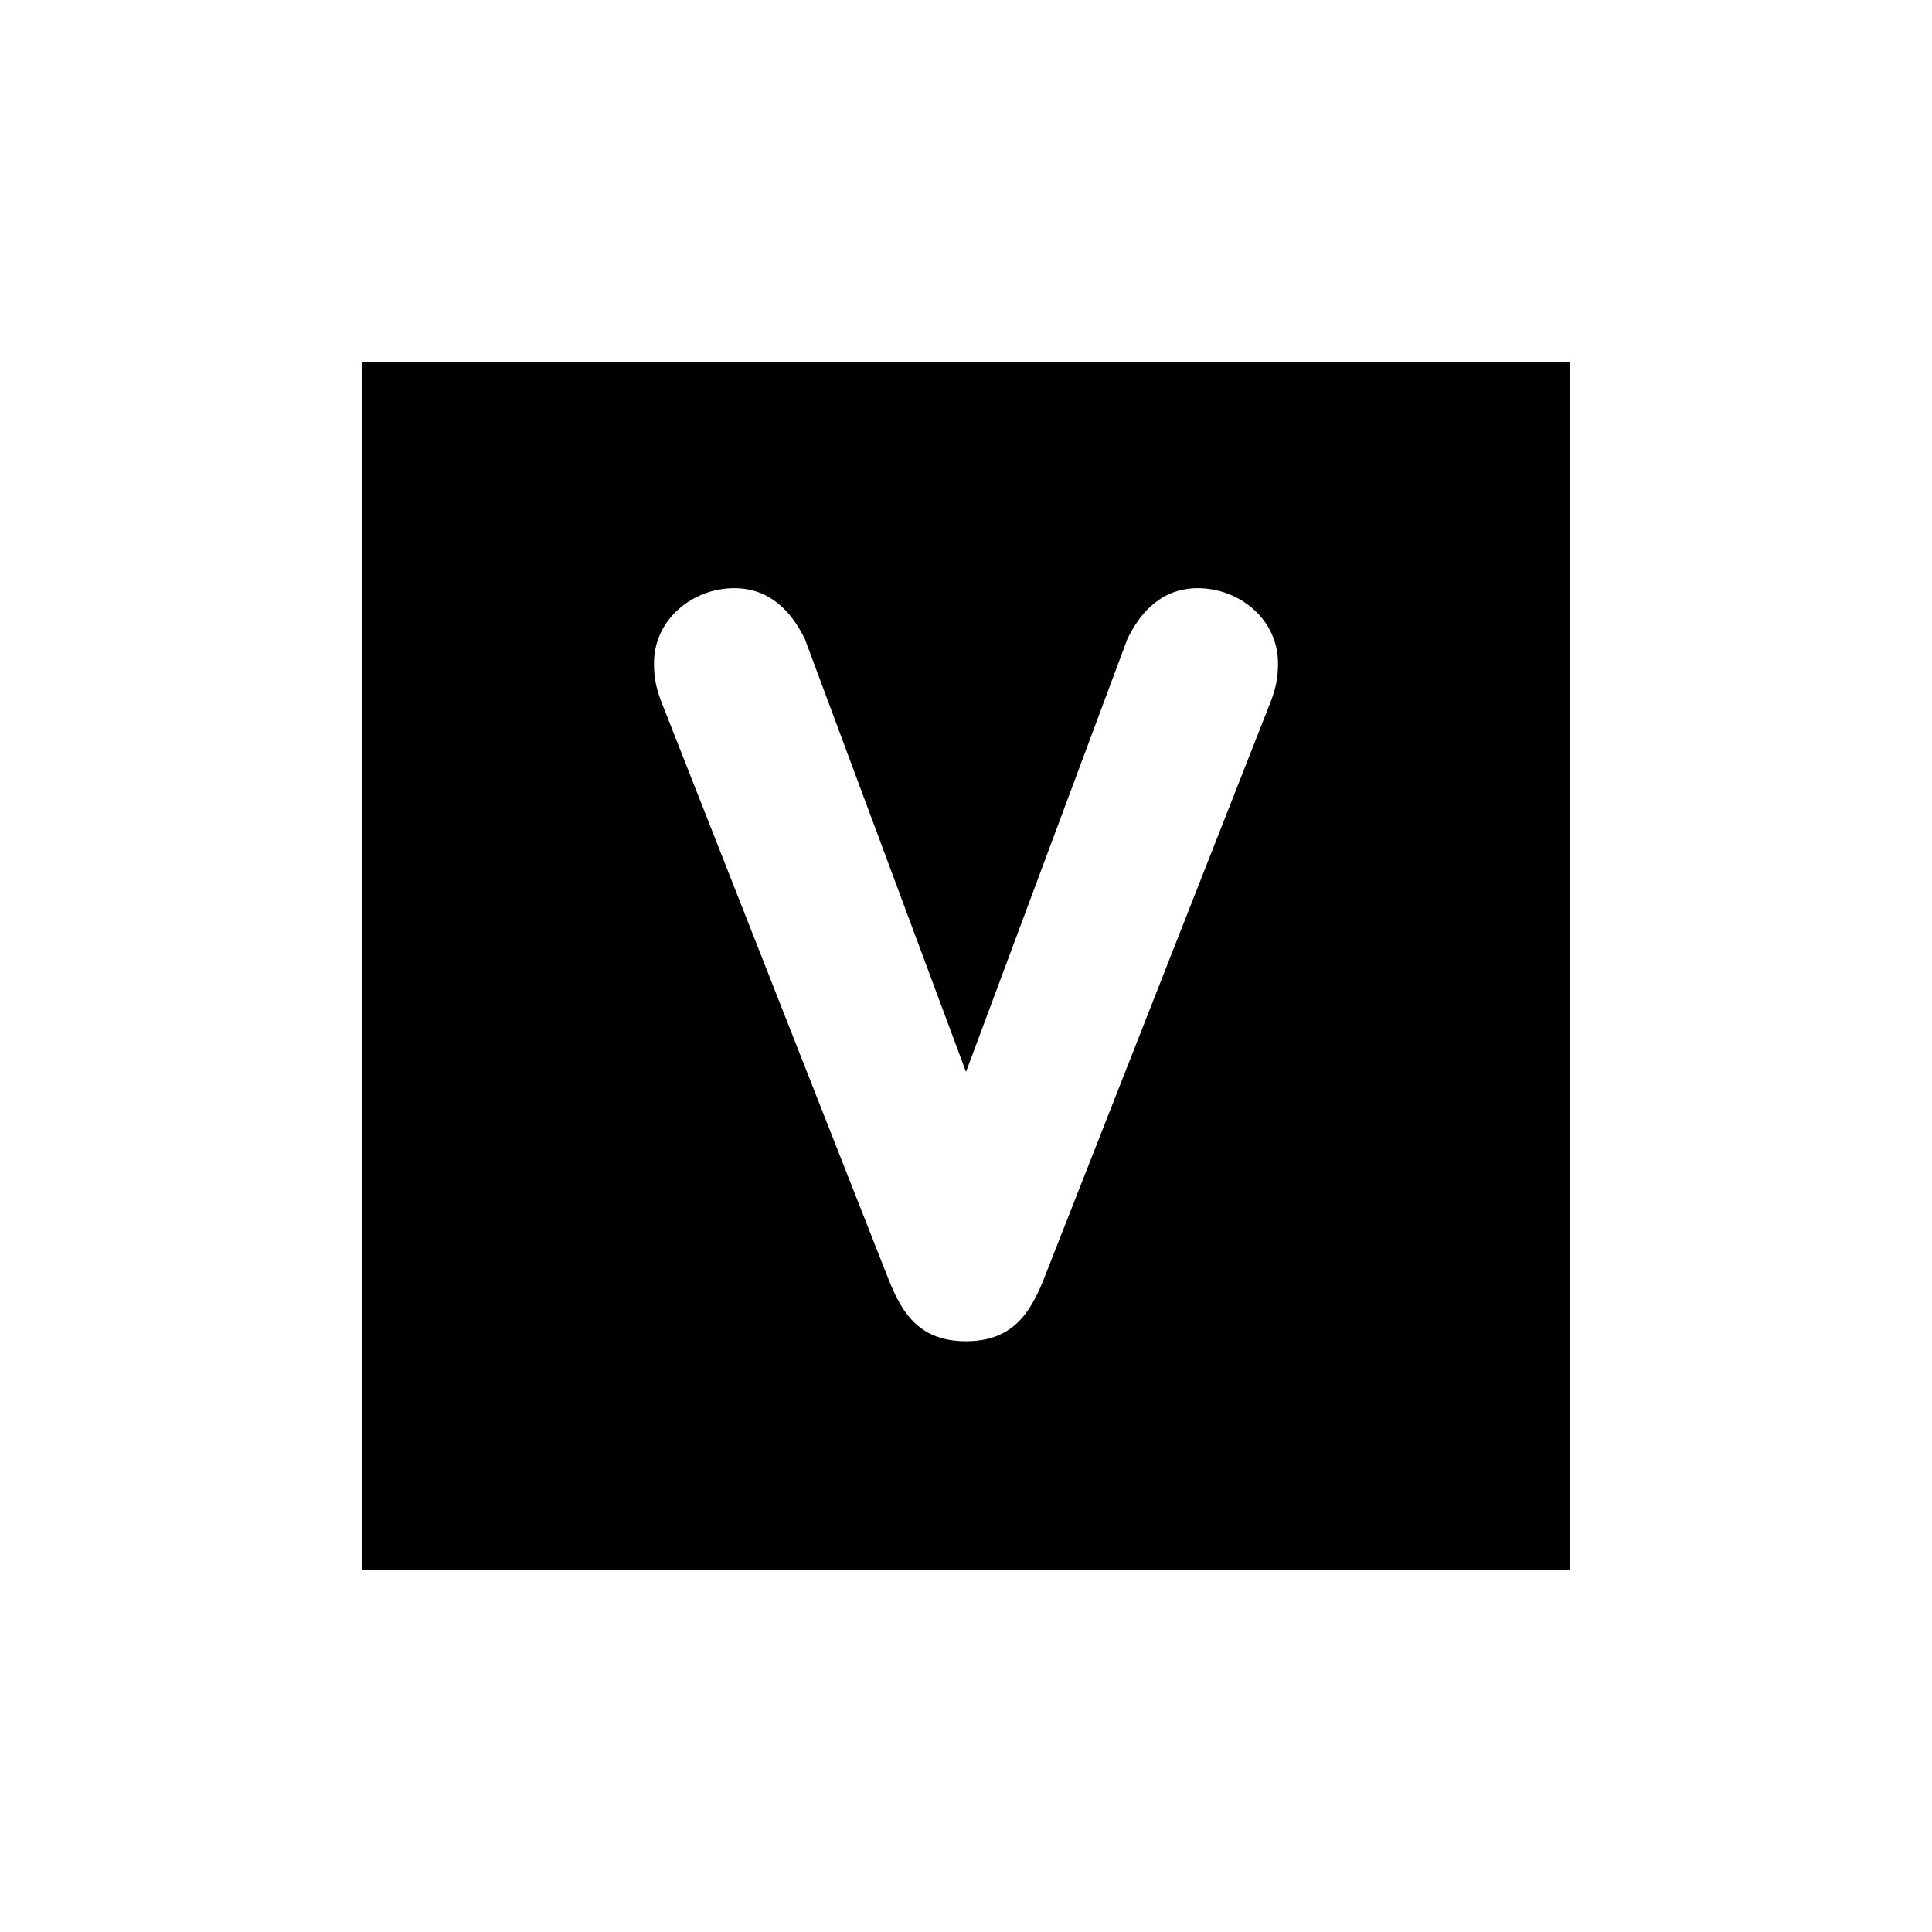 <?xml version="1.0" encoding="UTF-8"?>
<svg xmlns="http://www.w3.org/2000/svg" xmlns:xlink="http://www.w3.org/1999/xlink" width="32px" height="32px" viewBox="0 0 32 32" version="1.1">
  <path d="M6,6 V26 H26 V6 ZM 10.953 11.621 C 10.867 11.398 10.832 11.223 10.832 10.984 C 10.832 10.262 11.469 9.742 12.16 9.742 C 12.746 9.742 13.105 10.121 13.332 10.586 L 16 17.754 L 18.672 10.586 C 18.895 10.121 19.258 9.742 19.84 9.742 C 20.531 9.742 21.168 10.262 21.168 10.984 C 21.168 11.223 21.133 11.398 21.047 11.621 L 17.277 21.215 C 17.051 21.766 16.758 22.215 16 22.215 C 15.242 22.215 14.949 21.766 14.727 21.215 Z M 10.953 11.621 "/>
</svg>
